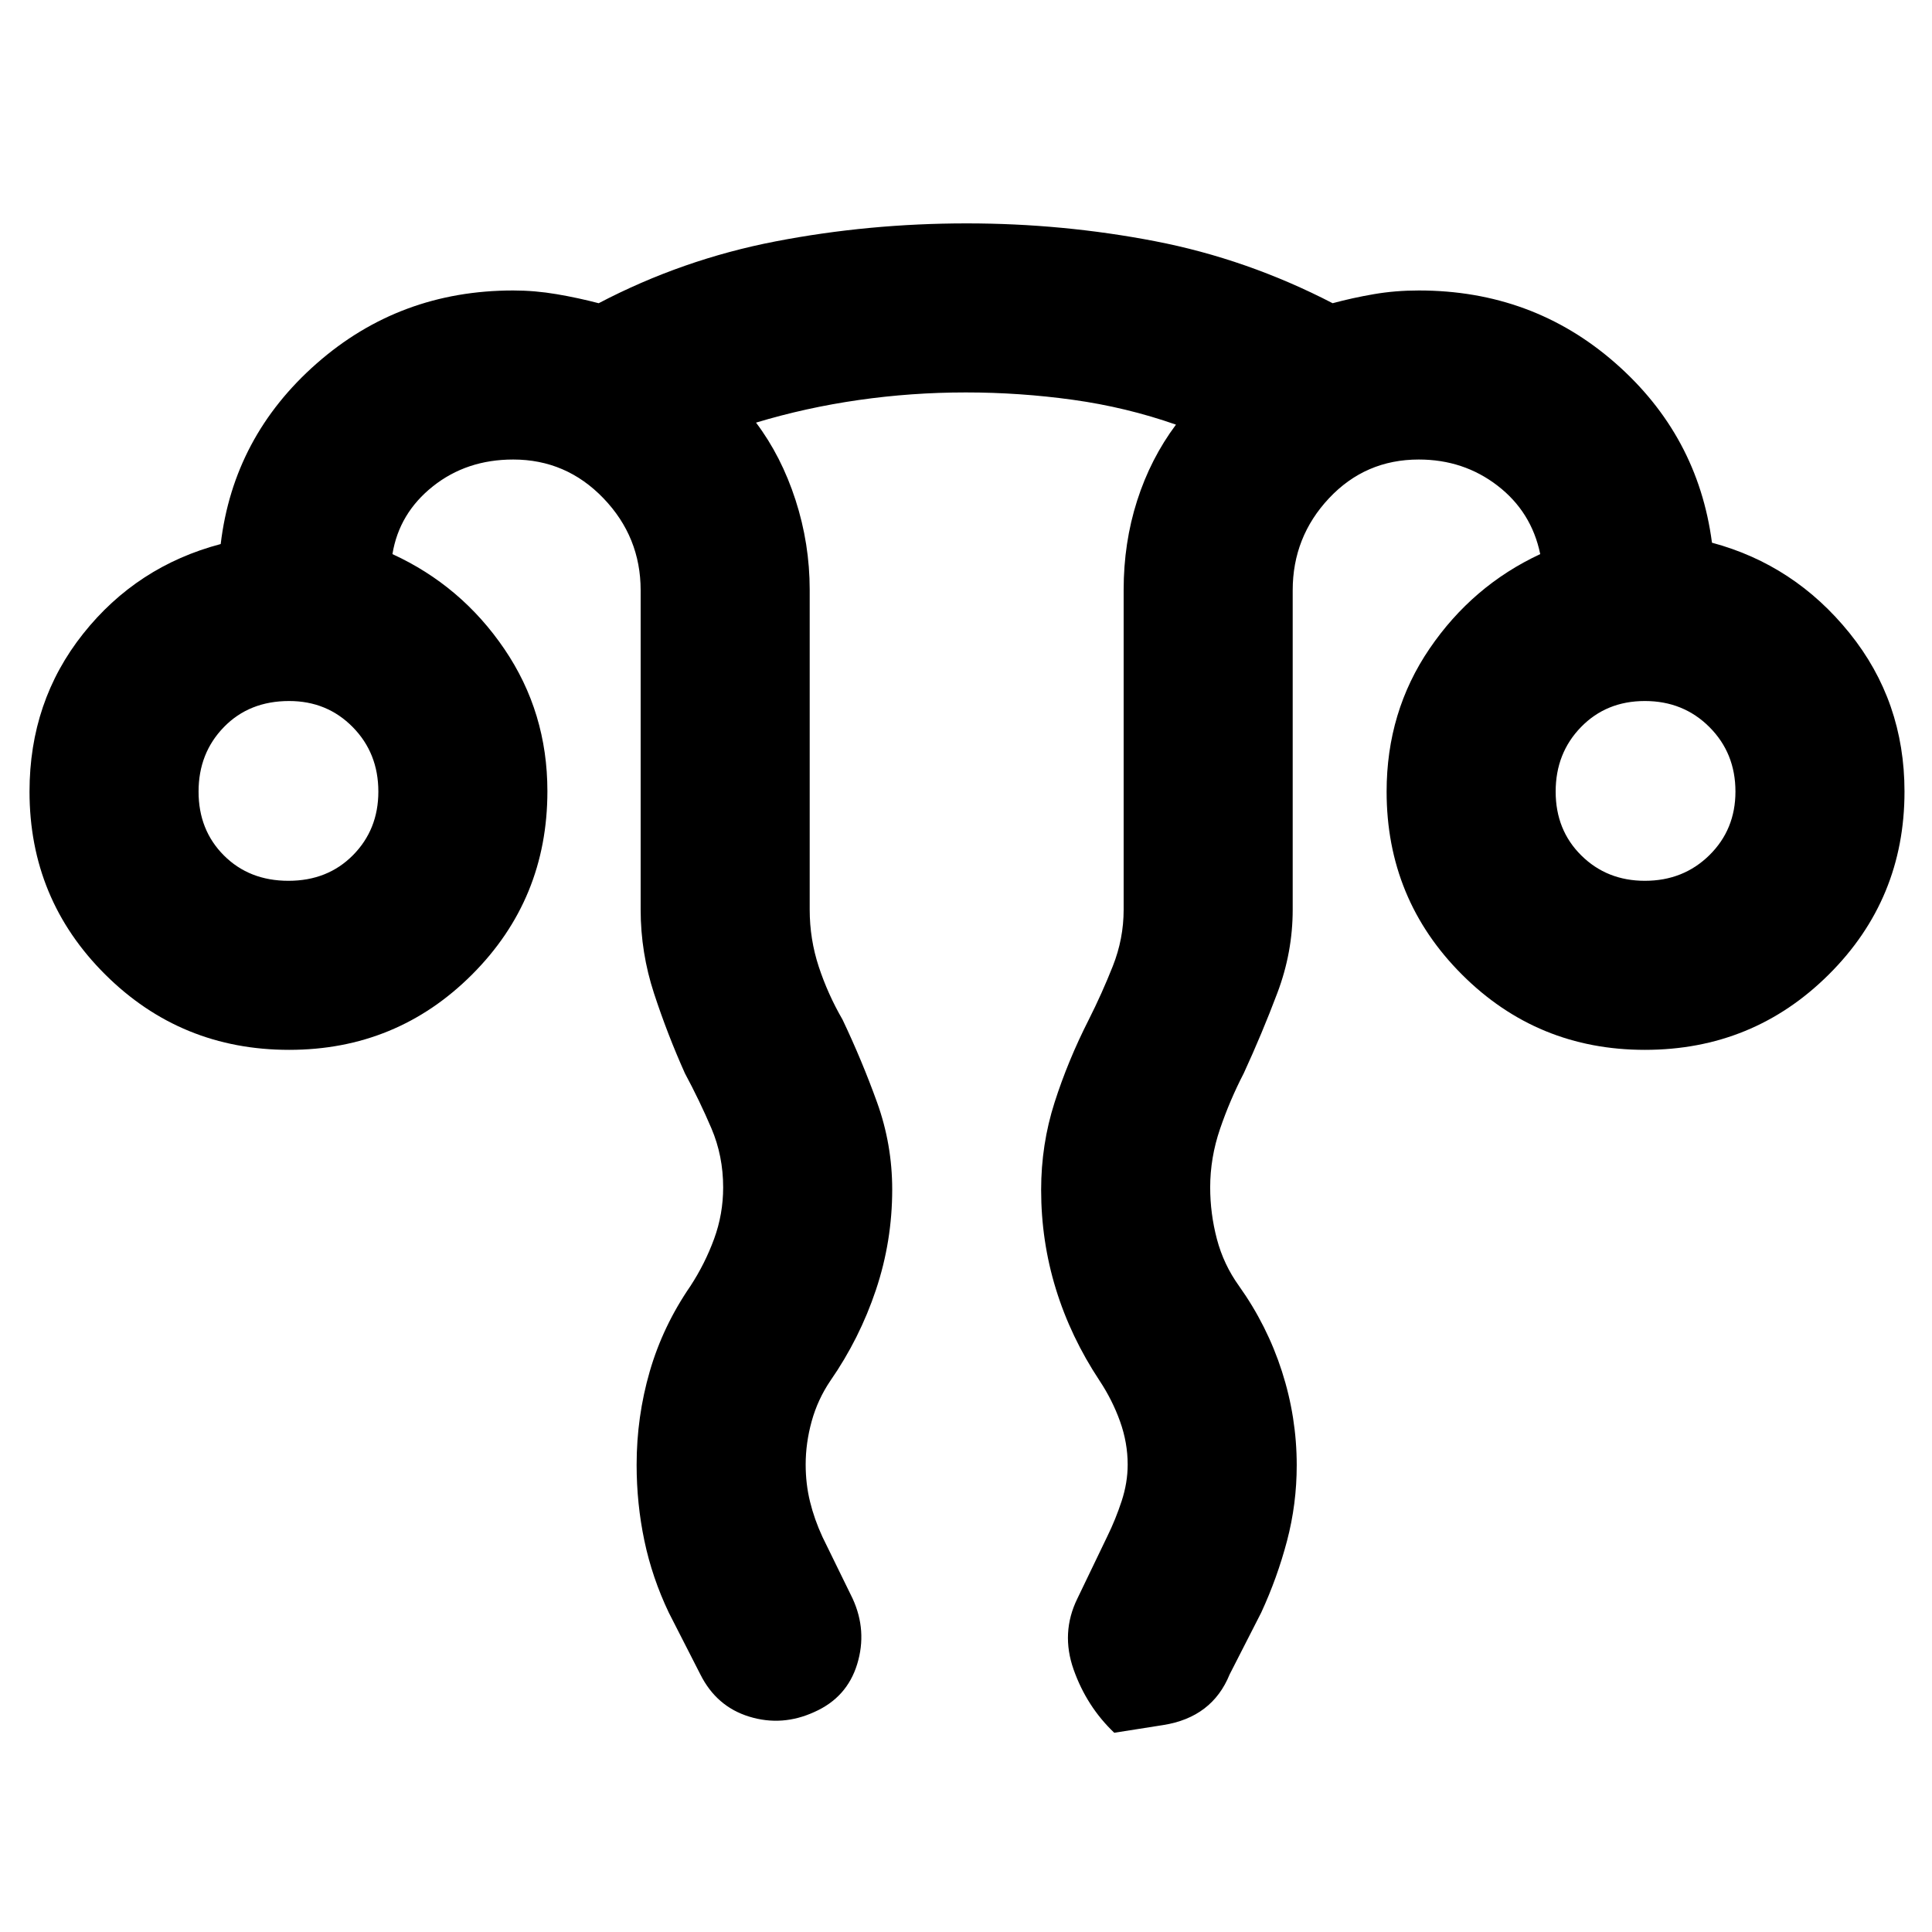 <svg xmlns="http://www.w3.org/2000/svg" height="40" viewBox="0 96 960 960" width="40"><path d="M316.334 823.86q0-23.86 6.512-46.373 6.512-22.513 20.245-42.487 7.243-11.111 11.743-23.41t4.5-25.59q0-15.636-5.834-29.318-5.833-13.682-13.166-27.349Q331.667 610 325 589.672q-6.666-20.328-6.666-41.672V389.333q0-26.528-18.5-45.764-18.5-19.236-44.834-19.236-23.145 0-39.906 13.333Q198.333 351 195 371.333q34.248 15.72 55.624 47.167Q272 449.947 272 489.127q0 53.678-37.43 91.109-37.431 37.43-90.903 37.43-53.75 0-91.375-37.43-37.625-37.431-37.625-90.903 0-44.902 26.667-78.451Q68 377.333 109.667 366.333q6.334-53.333 47.616-89.666 41.281-36.333 97.717-36.333 10.778 0 21.556 1.833 10.777 1.833 20.928 4.5 41.601-21.791 87.915-30.729Q431.714 207 480.334 207q47.666 0 93.499 8.833 45.834 8.834 88.35 30.834 9.817-2.667 20.484-4.5 10.666-1.833 22.333-1.833 56.472 0 97.569 35.999 41.097 36 48.097 89.333 41 11 68.334 44.883 27.333 33.882 27.333 78.784 0 53.472-37.625 90.903-37.625 37.43-91.375 37.43-53.472 0-90.903-37.43Q689 542.805 689 489.333q0-39.69 21.333-71.012 21.334-31.321 55-46.988-4.333-21-21.203-34-16.871-13-39.13-13-26.554 0-44.61 19.236-18.057 19.236-18.057 45.764V548q0 21.186-7.609 41.364-7.608 20.178-16.724 39.969-6.889 13.315-11.778 27.63t-4.889 29.056q0 12.981 3.333 25.648 3.334 12.666 11 23.333 14 19.667 21.334 42.471 7.333 22.805 7.333 46.59 0 19.272-4.823 37.593-4.824 18.321-12.844 35.679L611 928q-8.667 21.333-33 25.167L553.667 957Q540 944 533.5 925.667q-6.5-18.333 1.833-35.333l15.001-31.178q4-8.156 7-17.281 3-9.125 3-18.153 0-10.833-3.791-21.43-3.79-10.598-10.209-20.292-14.334-21.667-21.667-45.477-7.333-23.811-7.333-49.308 0-22.548 6.666-43.382 6.667-20.833 17-41.166 6.549-12.976 11.942-26.586 5.392-13.609 5.392-28.081V389.059q0-23.341 6.689-44.251 6.69-20.91 19.311-37.808-24.753-8.667-51.162-12.334t-53.298-3.667q-26.889 0-53.172 3.767-26.283 3.767-51.036 11.234 12.598 16.717 19.632 38.464 7.035 21.746 7.035 44.595V548q0 14.667 4.5 28.333 4.5 13.667 11.833 26.334 9.667 20.333 17.167 41.166 7.5 20.834 7.5 43.223 0 25.761-8.103 49.925-8.104 24.163-22.564 45.019-6.333 9.333-9.333 20.167-3 10.833-3 21.56 0 9.654 2.167 18.464 2.166 8.809 6.166 17.476l15.001 30.667q7.333 16 2.256 32.576-5.077 16.577-21.256 23.757-16 7.333-32.333 2.333Q356 944 348 928l-15.666-30.667q-8.294-17.403-12.147-35.772-3.853-18.368-3.853-37.701Zm-173-290.193q19.475 0 32.071-12.746 12.596-12.746 12.596-31.588 0-19.125-12.746-32.063-12.746-12.937-31.588-12.937-19.809 0-32.405 12.941t-12.596 32.071q0 19.13 12.596 31.726t32.072 12.596Zm673.999 0q19.125 0 32.063-12.746 12.938-12.746 12.938-31.588 0-19.125-12.941-32.063-12.941-12.937-32.072-12.937-19.13 0-31.726 12.941t-12.596 32.071q0 19.13 12.746 31.726t31.588 12.596Zm0-44.334Zm-673.666 0Z"/></svg>
